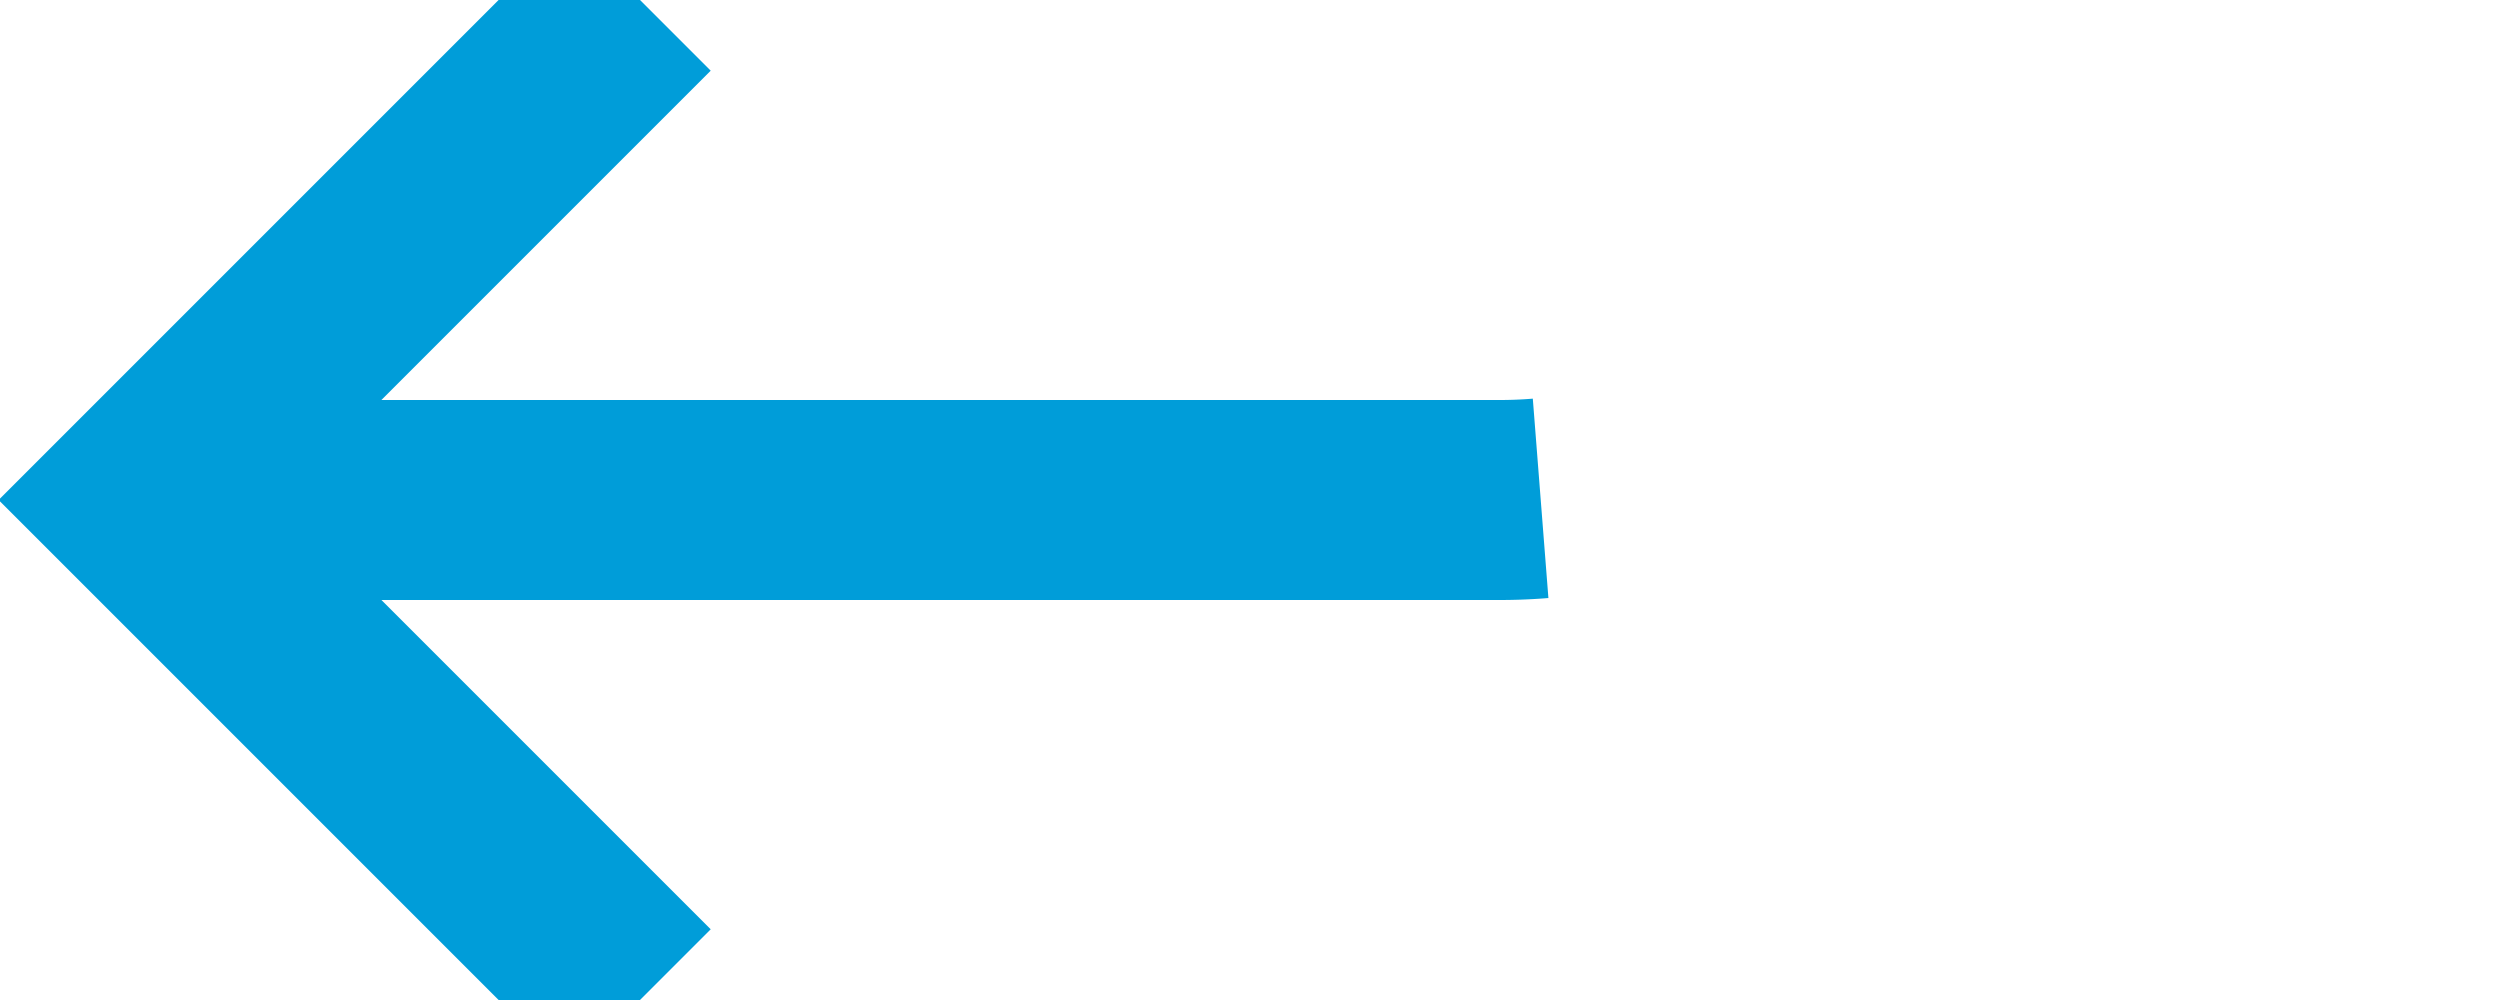 ﻿<?xml version="1.0" encoding="utf-8"?>
<svg version="1.1" xmlns:xlink="http://www.w3.org/1999/xlink" width="25px" height="10px" preserveAspectRatio="xMinYMid meet" viewBox="510 2546  25 8" xmlns="http://www.w3.org/2000/svg">
  <path d="M 620 1770  L 535 1770  A 5 5 0 0 0 530 1775 L 530 1897  A 3 3 0 0 1 533 1900 A 3 3 0 0 1 530 1903 L 530 2057  A 3 3 0 0 1 533 2060 A 3 3 0 0 1 530 2063 L 530 2137  A 3 3 0 0 1 533 2140 A 3 3 0 0 1 530 2143 L 530 2327  A 3 3 0 0 1 533 2330 A 3 3 0 0 1 530 2333 L 530 2545  A 5 5 0 0 1 525 2550 L 512 2550  " stroke-width="2" stroke-dasharray="18,8" stroke="#009dd9" fill="none" />
  <path d="M 517.107 2554.293  L 512.814 2550  L 517.107 2545.707  L 515.693 2544.293  L 510.693 2549.293  L 509.986 2550  L 510.693 2550.707  L 515.693 2555.707  L 517.107 2554.293  Z " fill-rule="nonzero" fill="#009dd9" stroke="none" />
</svg>